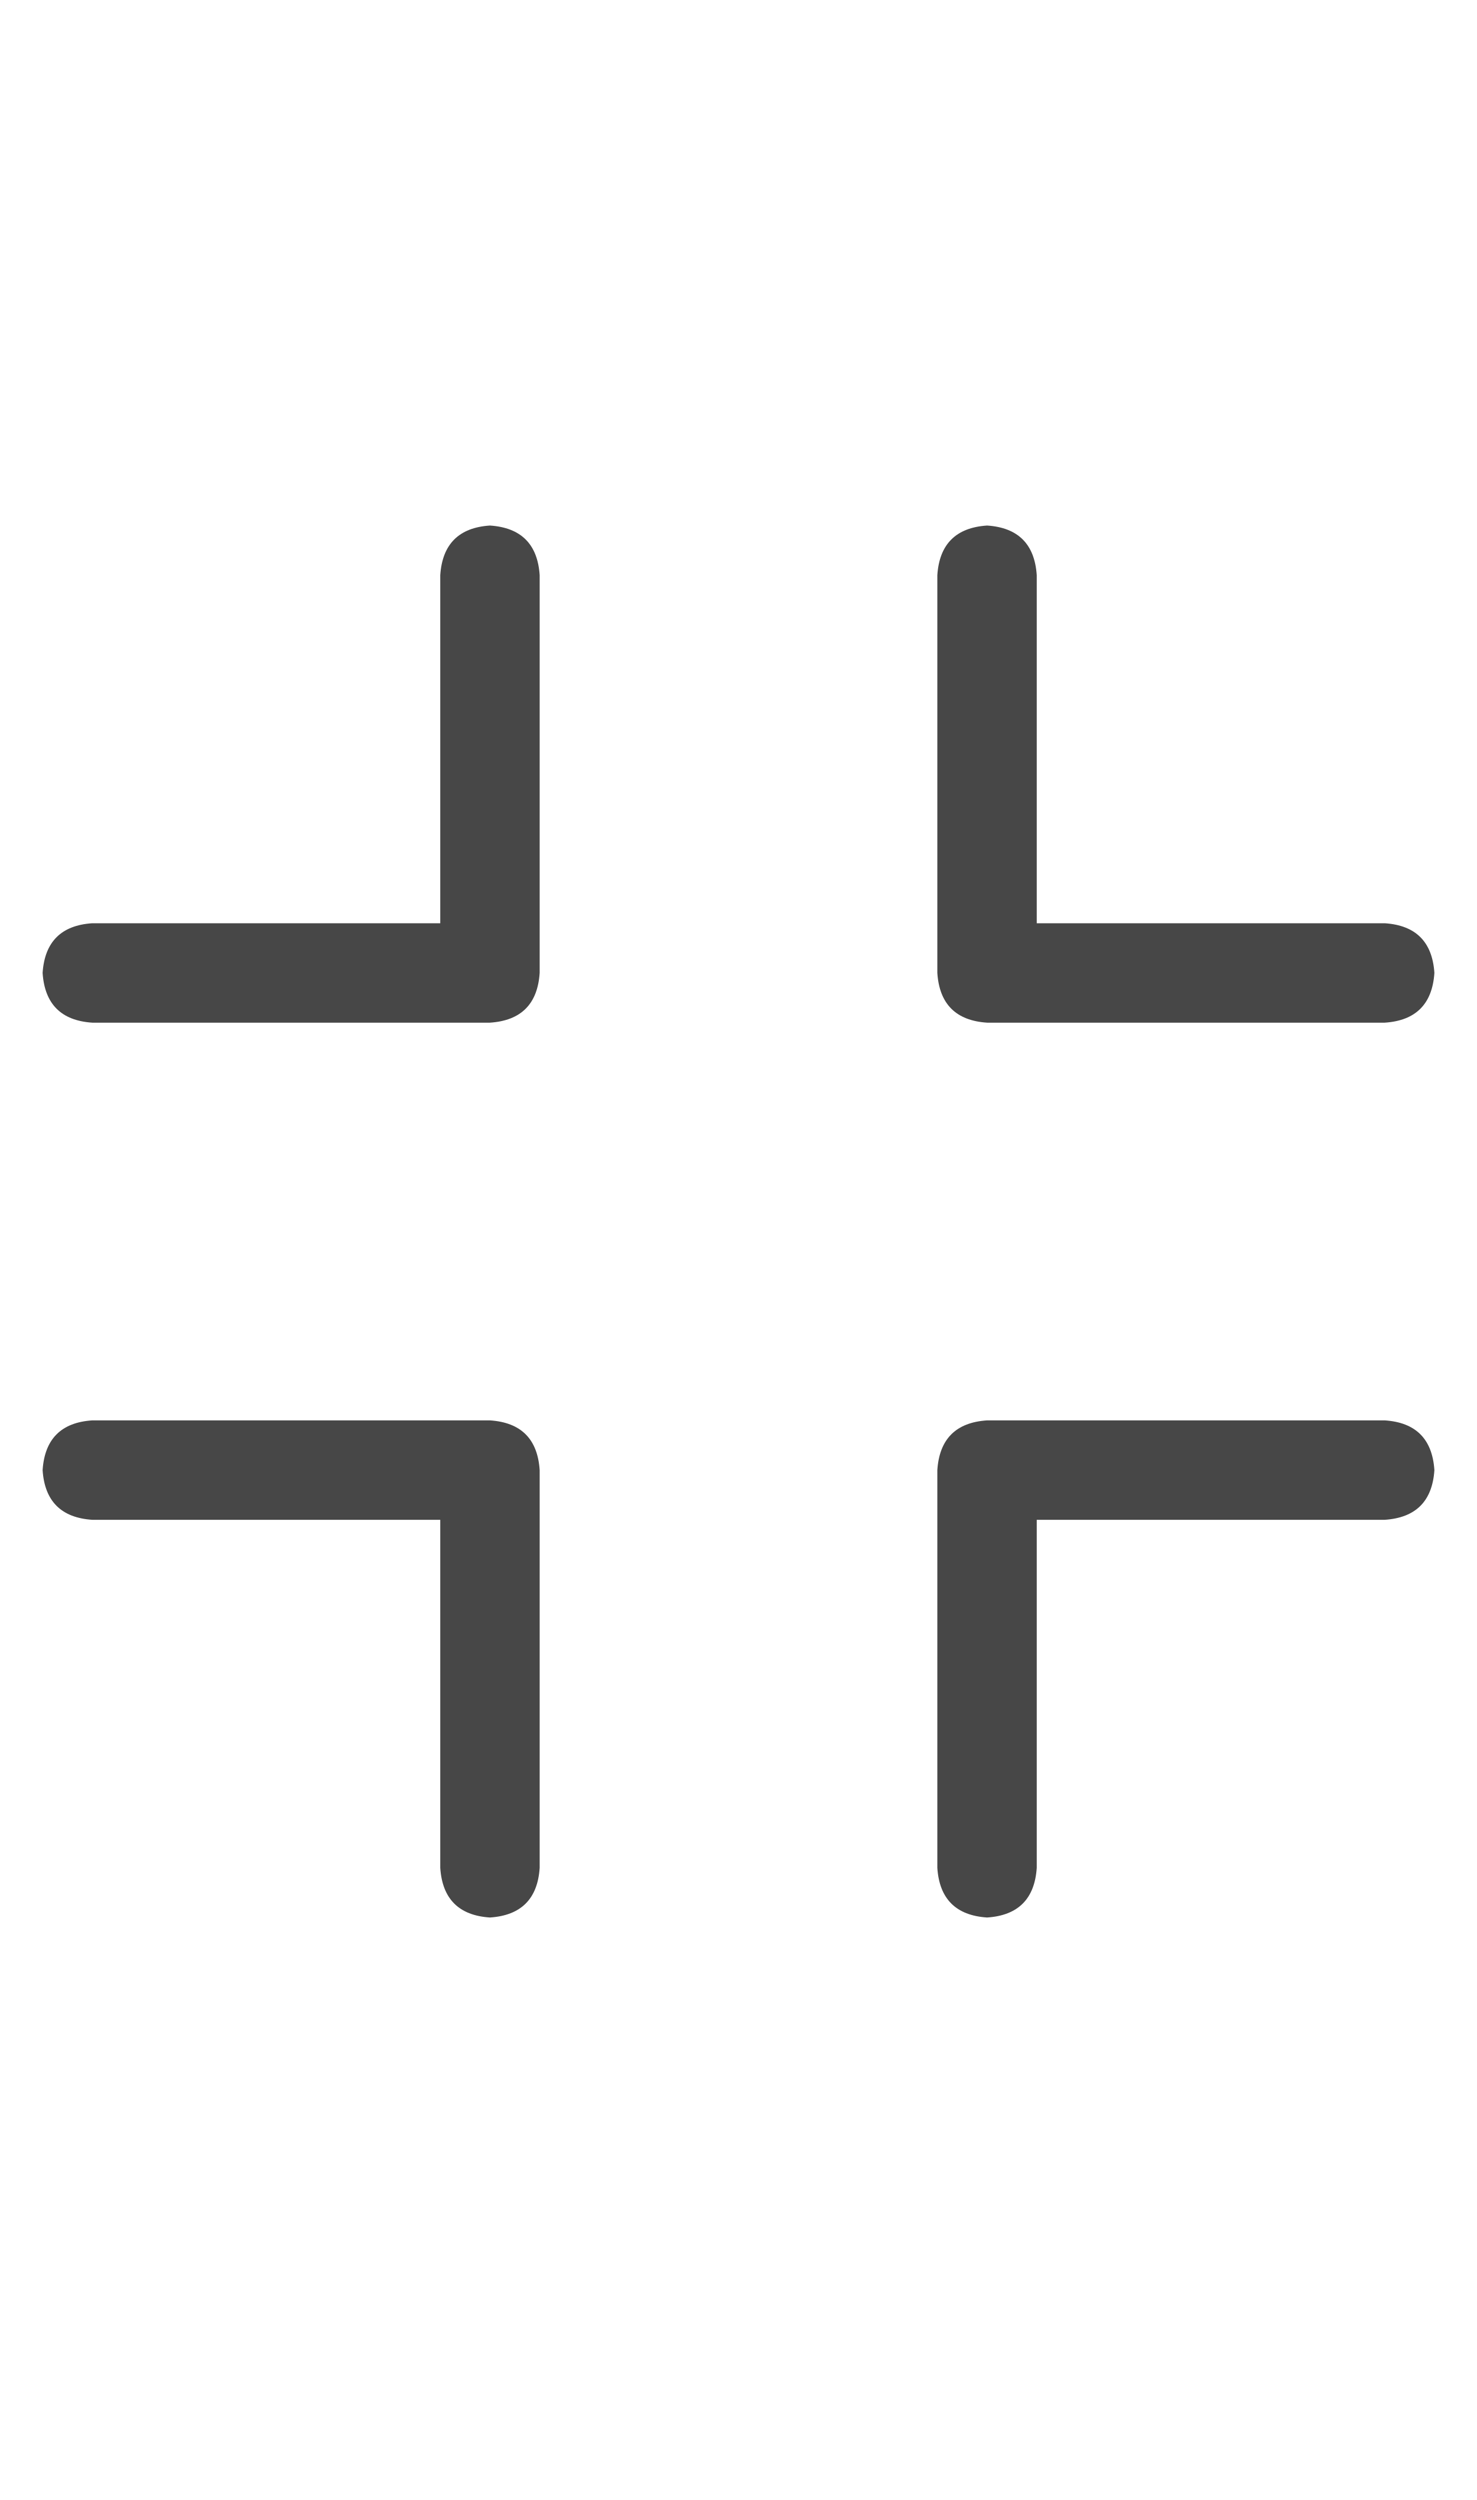 <svg width="13" height="22" viewBox="0 0 13 22" fill="none" xmlns="http://www.w3.org/2000/svg">
<g id="label-paired / sm / compress-sm / regular" clip-path="url(#clip0_1731_1842)">
<path id="icon" d="M4.75 5.062V8.562C4.732 8.836 4.586 8.982 4.312 9H0.812C0.539 8.982 0.393 8.836 0.375 8.562C0.393 8.289 0.539 8.143 0.812 8.125H3.875V5.062C3.893 4.789 4.039 4.643 4.312 4.625C4.586 4.643 4.732 4.789 4.75 5.062ZM0.812 12.5H4.312C4.586 12.518 4.732 12.664 4.75 12.938V16.438C4.732 16.711 4.586 16.857 4.312 16.875C4.039 16.857 3.893 16.711 3.875 16.438V13.375H0.812C0.539 13.357 0.393 13.211 0.375 12.938C0.393 12.664 0.539 12.518 0.812 12.5ZM9.125 5.062V8.125H12.188C12.461 8.143 12.607 8.289 12.625 8.562C12.607 8.836 12.461 8.982 12.188 9H8.688C8.414 8.982 8.268 8.836 8.25 8.562V5.062C8.268 4.789 8.414 4.643 8.688 4.625C8.961 4.643 9.107 4.789 9.125 5.062ZM8.688 12.5H12.188C12.461 12.518 12.607 12.664 12.625 12.938C12.607 13.211 12.461 13.357 12.188 13.375H9.125V16.438C9.107 16.711 8.961 16.857 8.688 16.875C8.414 16.857 8.268 16.711 8.25 16.438V12.938C8.268 12.664 8.414 12.518 8.688 12.5Z" fill="black" fill-opacity="0.72"/>
</g>
<defs>
<clipPath id="clip0_1731_1842">
<rect width="13" height="22" fill="white"/>
</clipPath>
</defs>
</svg>
